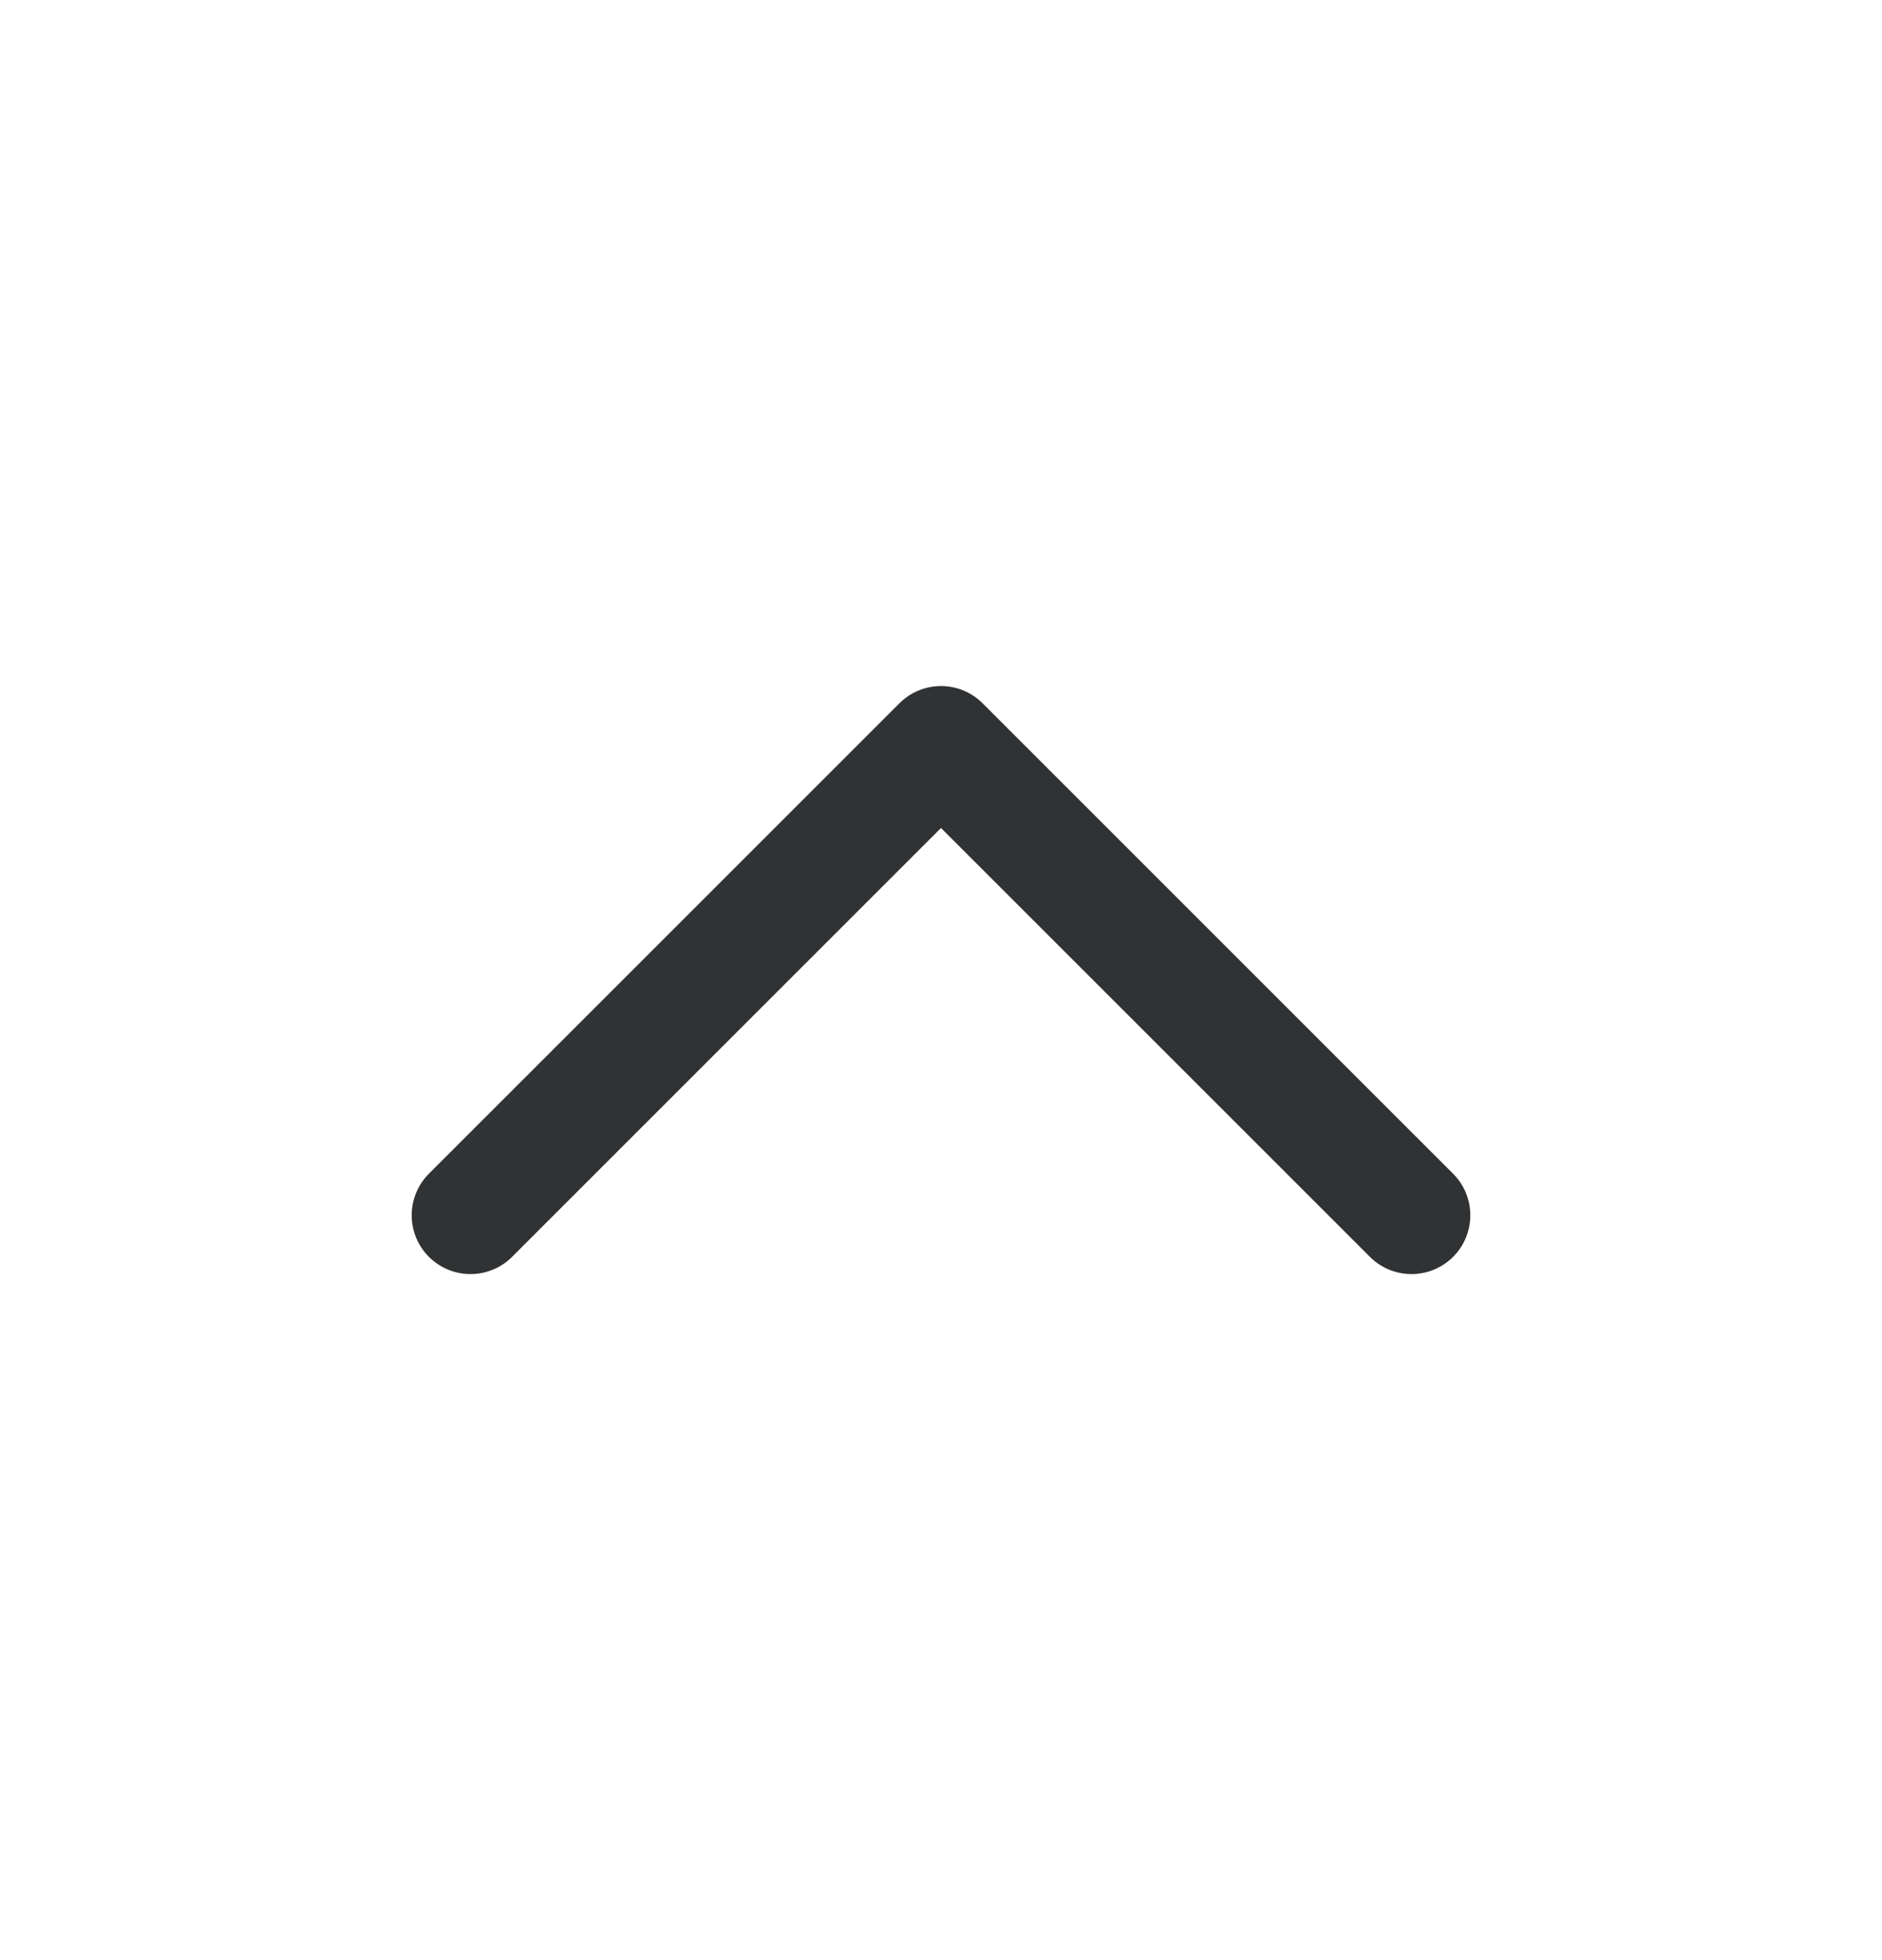 <svg width="24" height="25" viewBox="0 0 24 25" fill="none" xmlns="http://www.w3.org/2000/svg">
<path d="M6 15.5L12 9.5L18 15.5" stroke="#303233" stroke-width="1.5" stroke-linecap="round" stroke-linejoin="round"/>
</svg>

